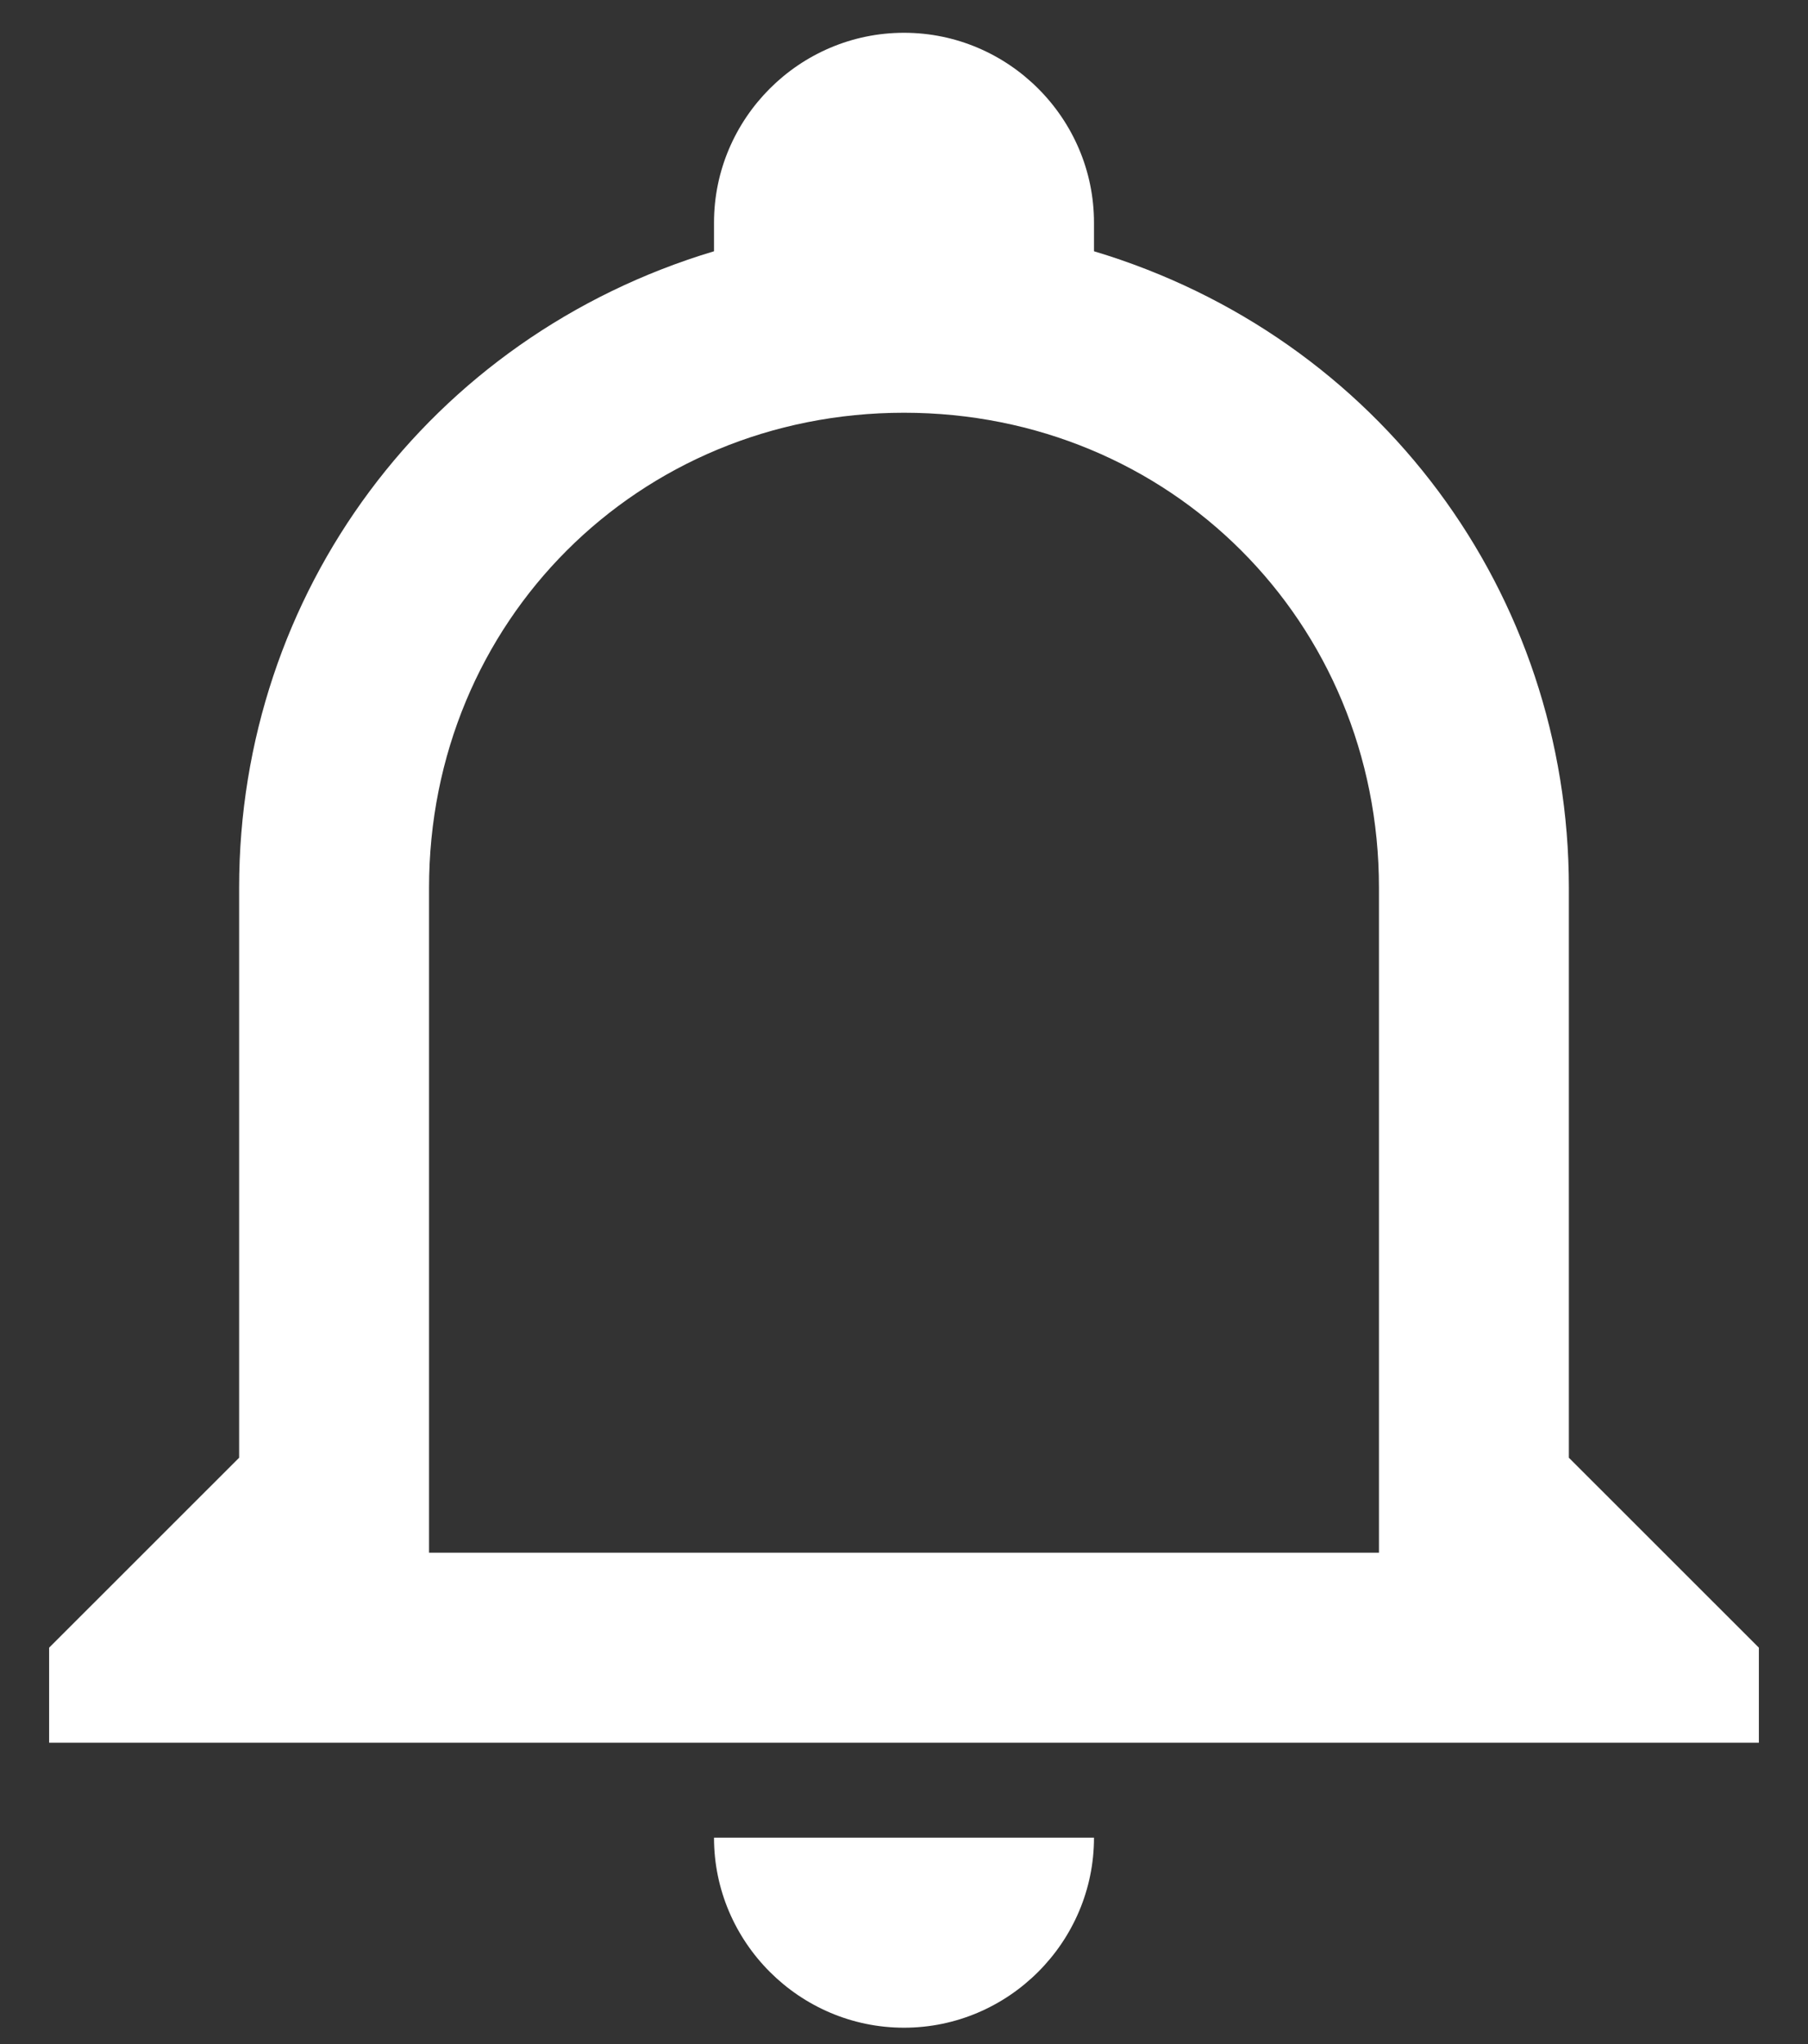 <svg width="23" height="26" viewBox="0 0 23 26" fill="none" xmlns="http://www.w3.org/2000/svg">
    <rect x="0" y="0" width="23" height="26" fill="#333333" stroke="none"/>
    <path d="M9.083 23.375H13.917C13.917 24.704 12.829 25.792 11.5 25.792C10.171 25.792 9.083 24.704 9.083 23.375ZM22.375 20.958V22.167H0.625V20.958L3.042 18.542V11.292C3.042 7.546 5.458 4.283 9.083 3.196V2.833C9.083 1.504 10.171 0.417 11.5 0.417C12.829 0.417 13.917 1.504 13.917 2.833V3.196C17.542 4.283 19.958 7.546 19.958 11.292V18.542L22.375 20.958ZM17.542 11.292C17.542 7.908 14.883 5.25 11.5 5.25C8.117 5.25 5.458 7.908 5.458 11.292V19.75H17.542V11.292Z" fill="white" />
</svg>
